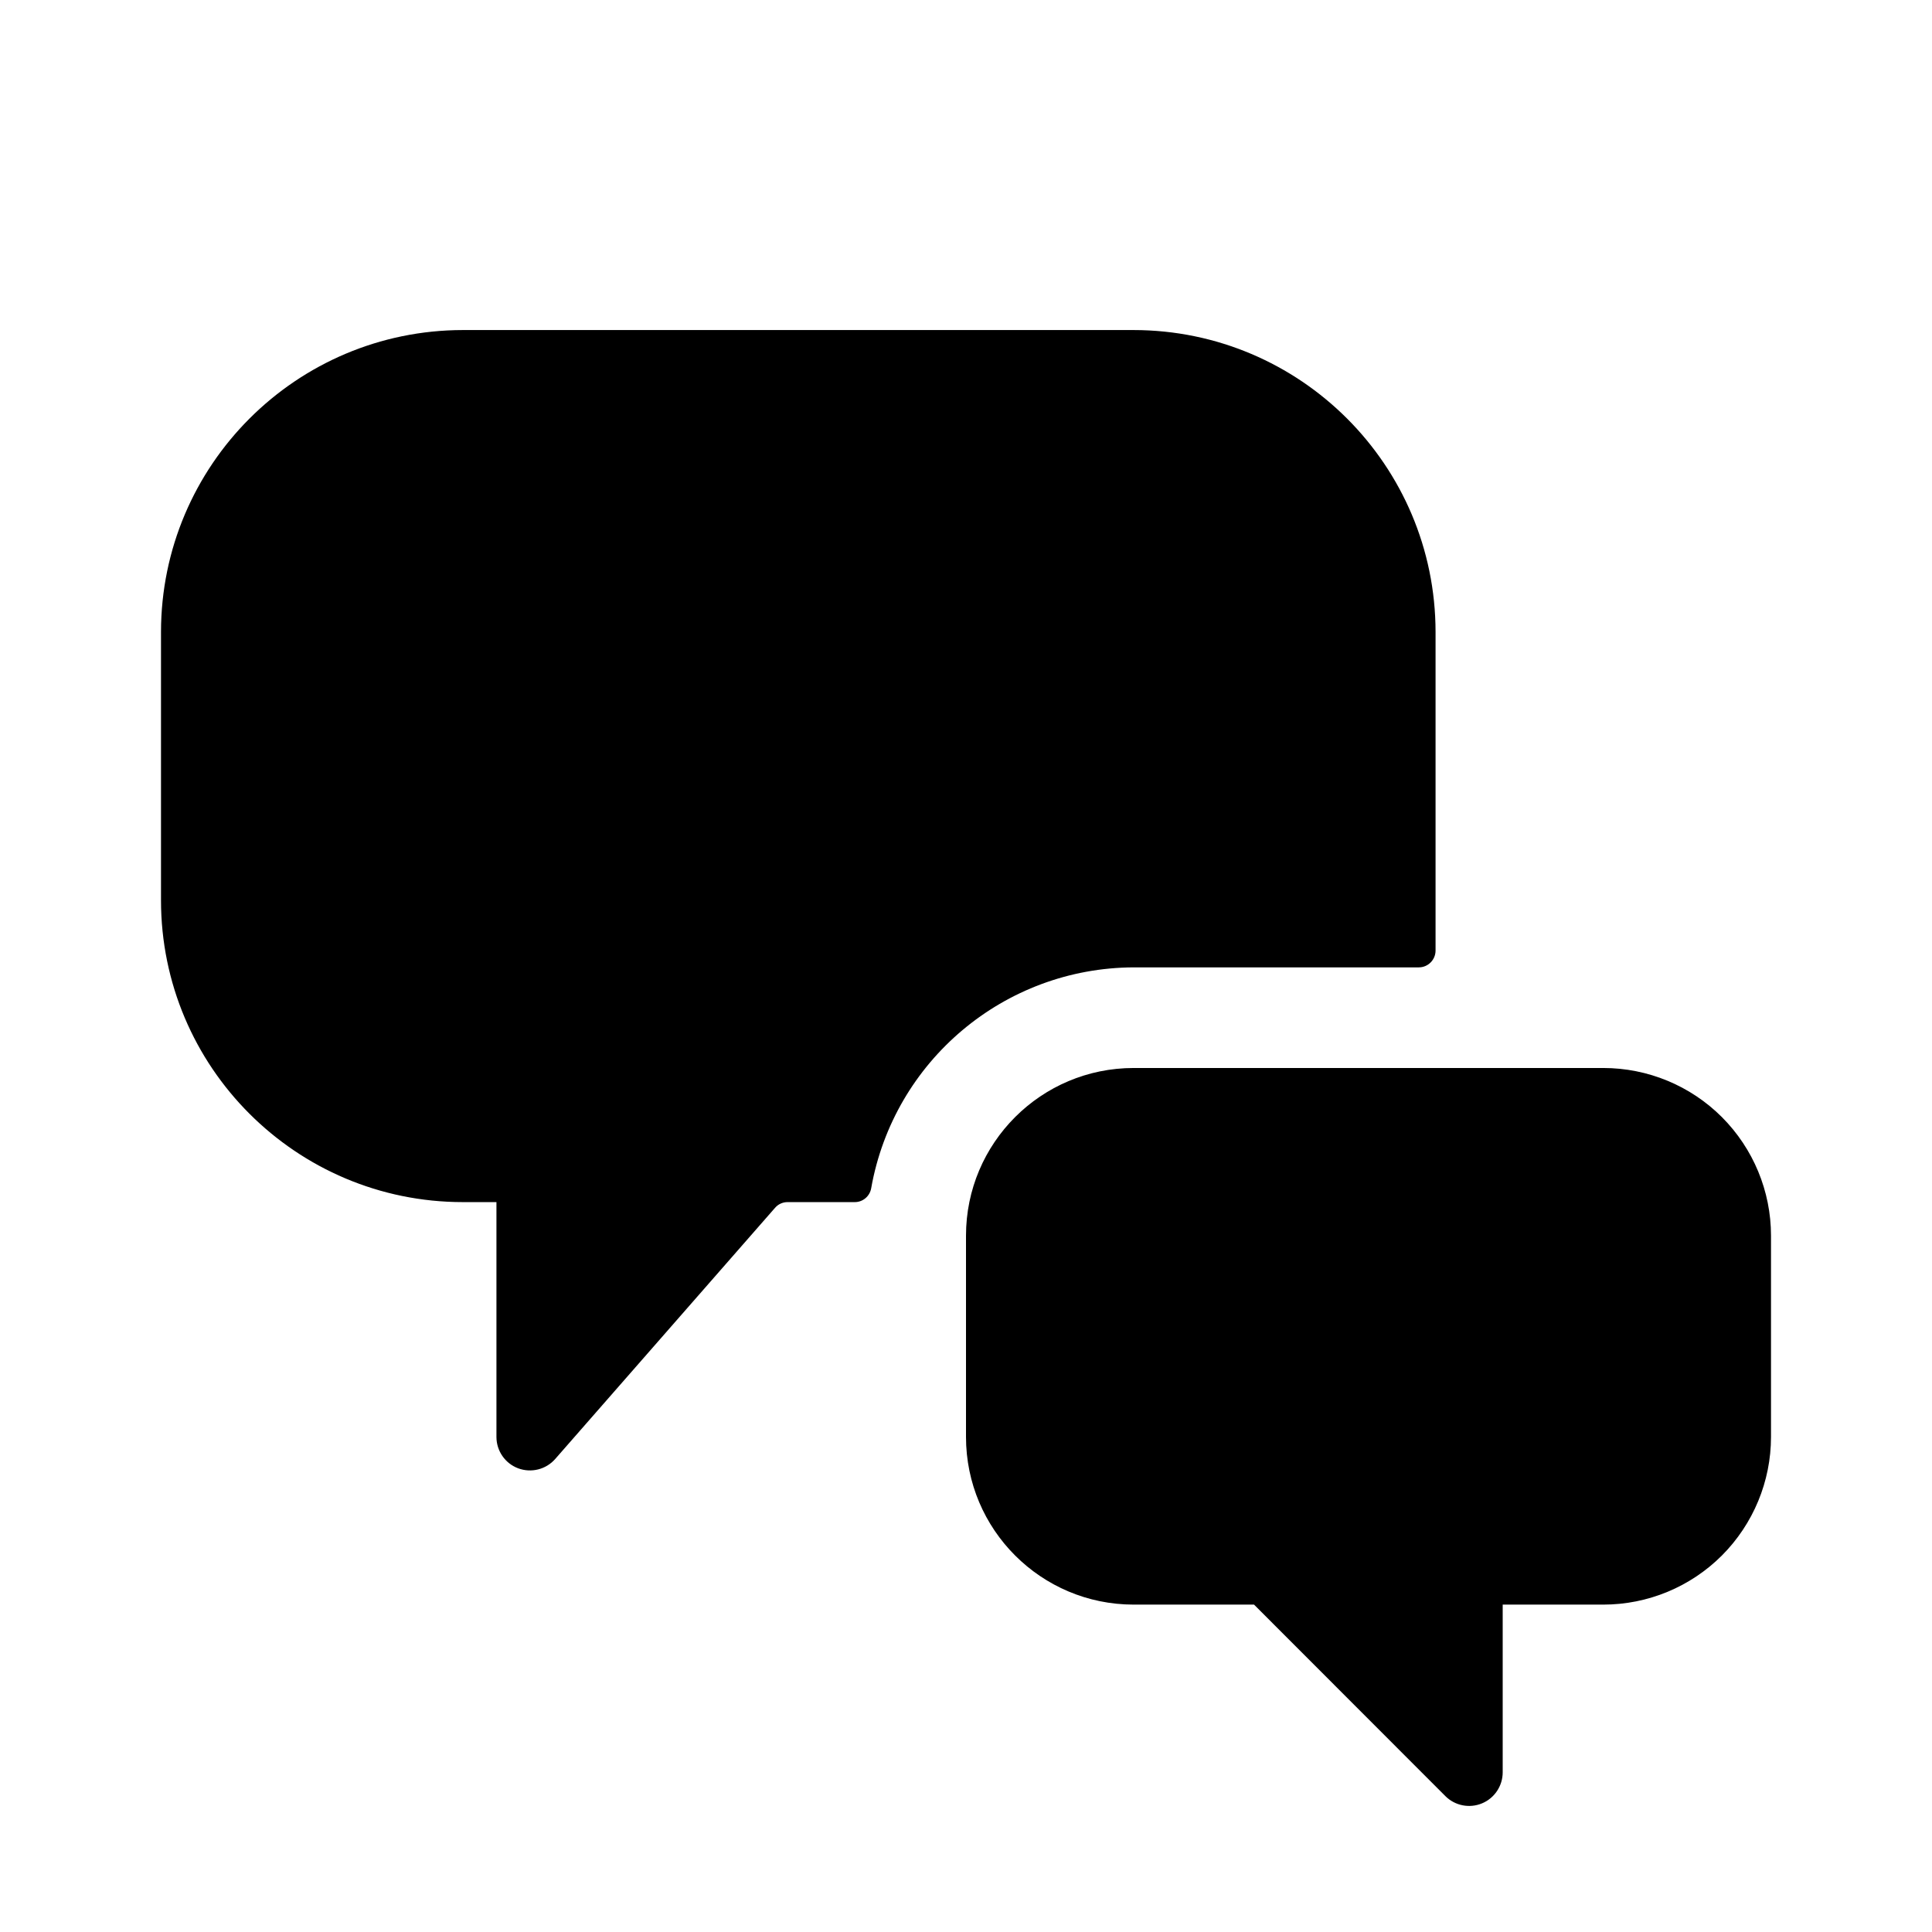 <!--character:146:550:1437-->
  <svg width="24" height="24" viewBox="0 0 24 24" >
<path   d="M17.625 12.017H14.083C12.476 12.023 11.102 13.178 10.822 14.762C10.804 14.861 10.718 14.934 10.617 14.933H9.783C9.723 14.933 9.666 14.959 9.627 15.005L6.897 18.124C6.782 18.255 6.599 18.3 6.437 18.24C6.274 18.179 6.167 18.023 6.167 17.85V14.933H5.75C3.679 14.933 2 13.254 2 11.183V7.85C2.002 5.78 3.68 4.102 5.75 4.1H14.083C16.154 4.102 17.831 5.78 17.833 7.85V11.808C17.833 11.923 17.74 12.017 17.625 12.017ZM21.39 13.877C21.78 14.268 22 14.797 22 15.35V17.85C22 18.402 21.78 18.932 21.39 19.323C20.999 19.714 20.469 19.933 19.917 19.933H18.667V22.017C18.667 22.185 18.565 22.338 18.41 22.402C18.254 22.467 18.074 22.431 17.955 22.312L15.578 19.933H14.083C12.933 19.933 12 19.001 12 17.85V15.35C12 14.199 12.933 13.267 14.083 13.267H19.917C20.469 13.267 20.999 13.486 21.39 13.877Z" />
</svg>
